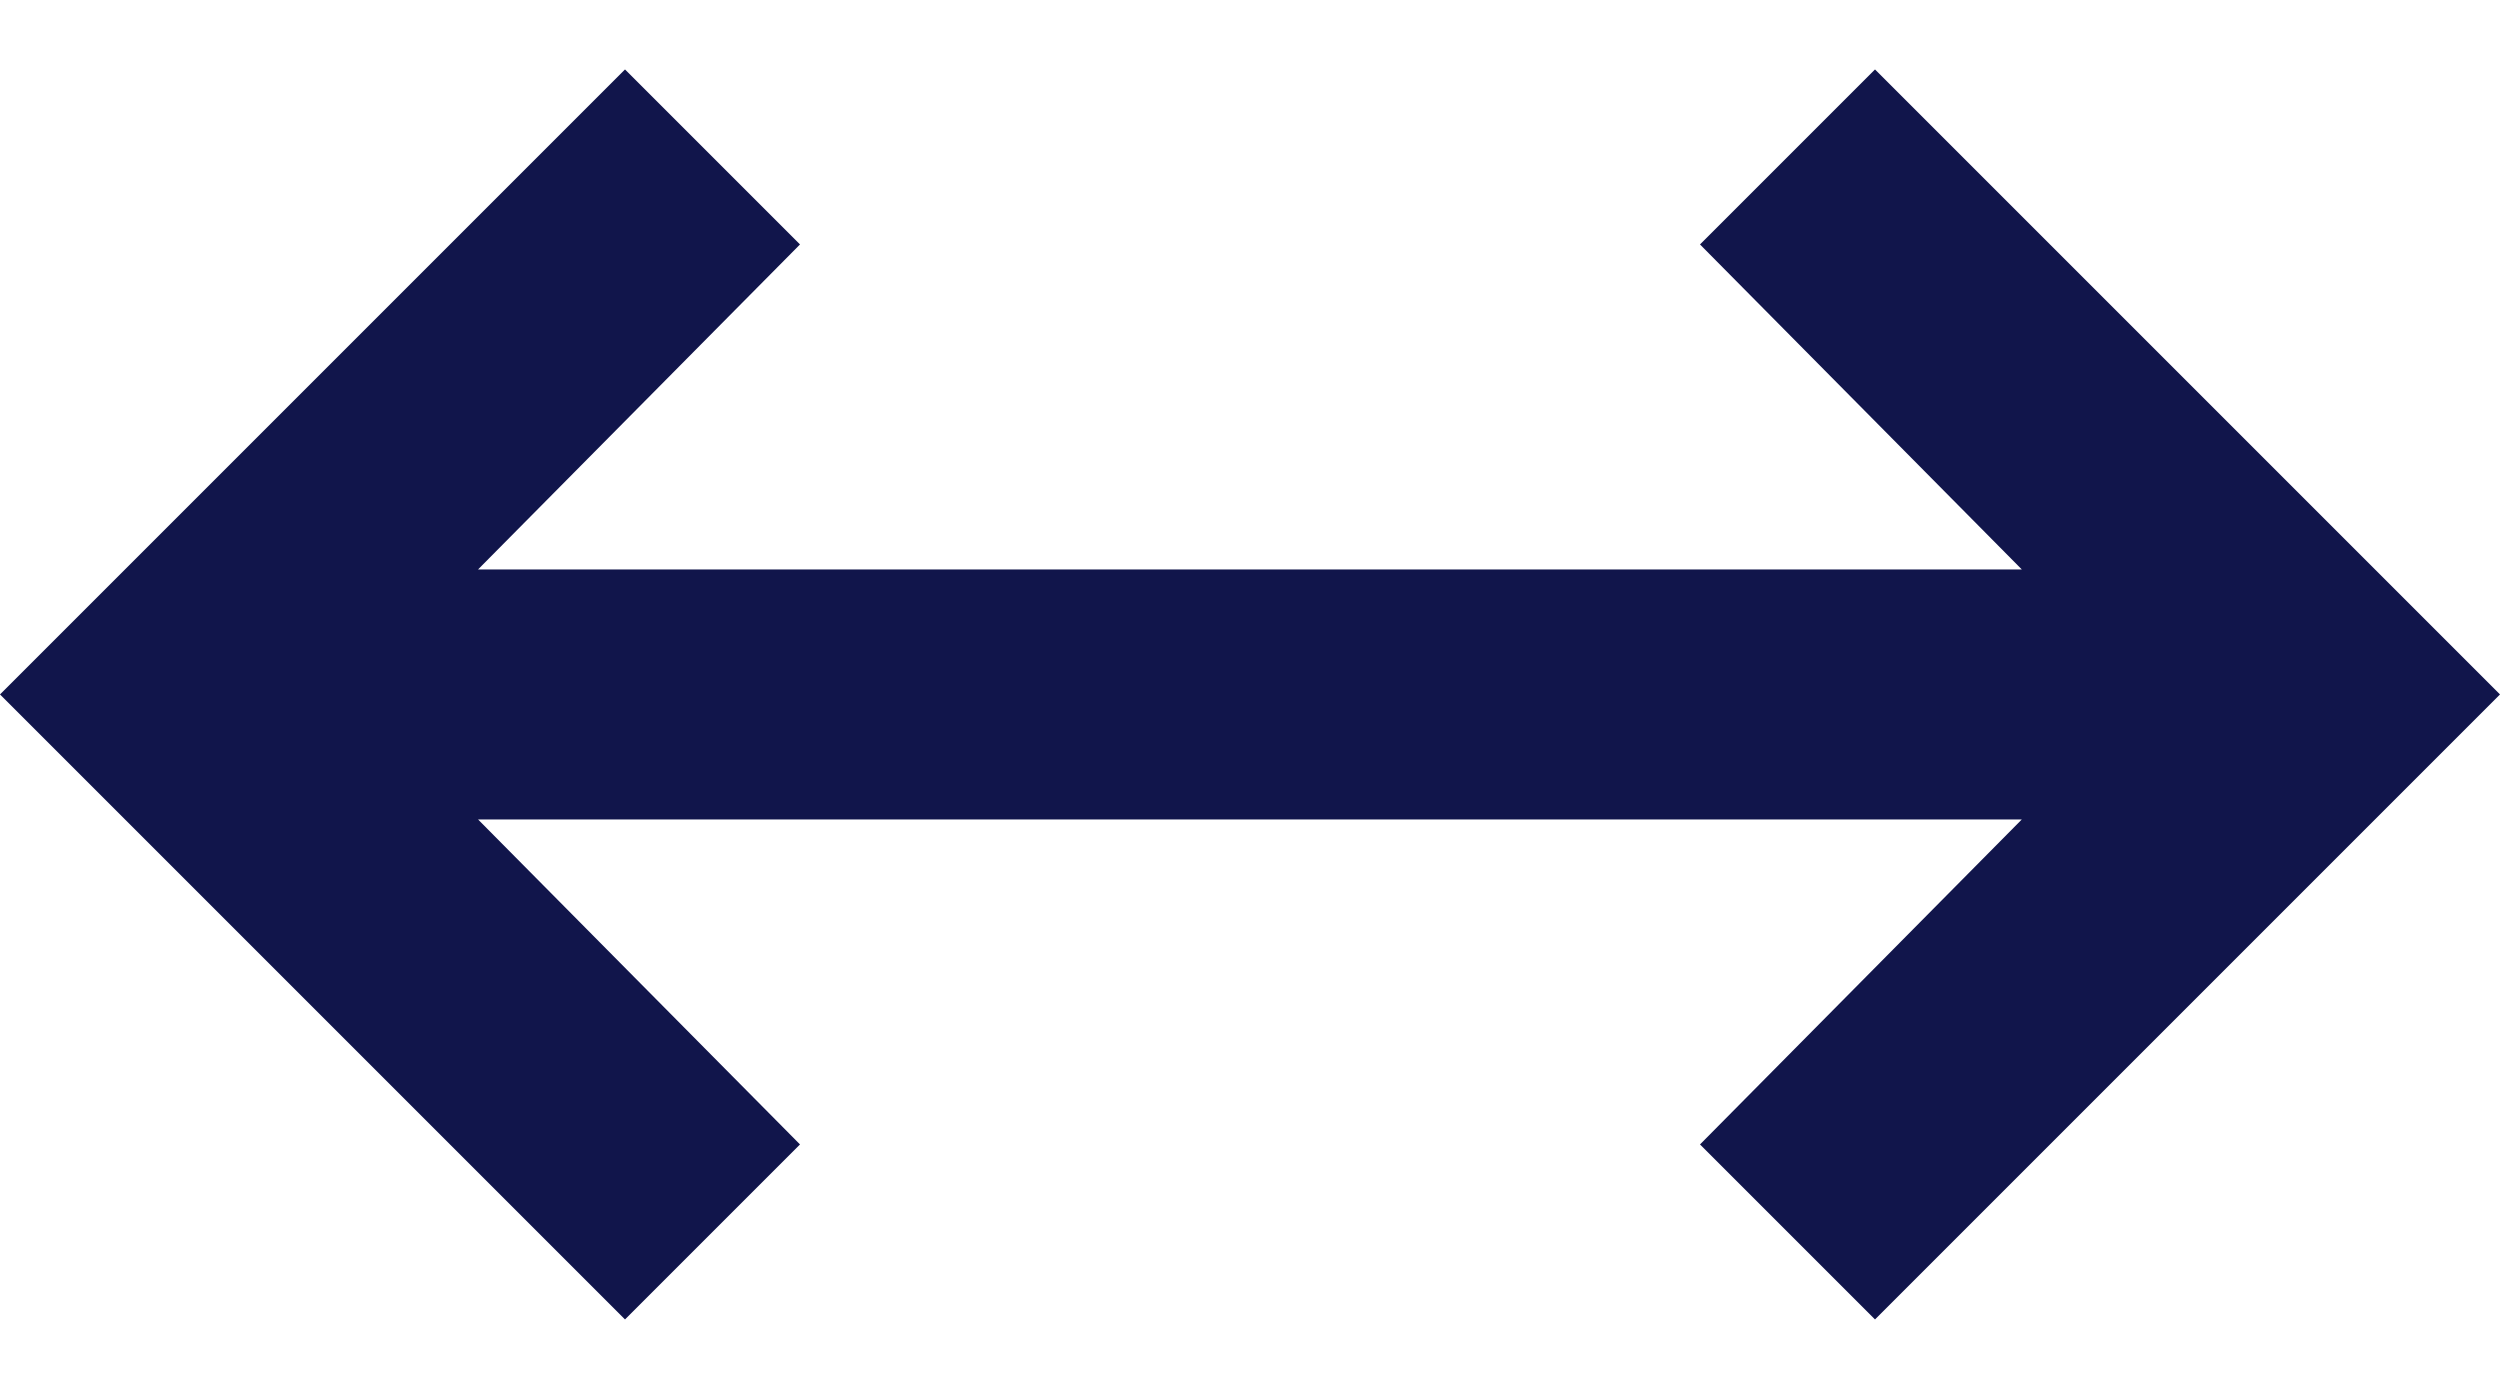 <svg width="18" height="10" viewBox="0 0 18 10" fill="none" xmlns="http://www.w3.org/2000/svg">
<path d="M4.5 9.5L0 5L4.5 0.5L5.76 1.76L3.442 4.1H14.557L12.24 1.76L13.5 0.5L18 5L13.5 9.5L12.24 8.24L14.557 5.9H3.442L5.76 8.24L4.5 9.5Z" fill="#11154B"/>
</svg>
